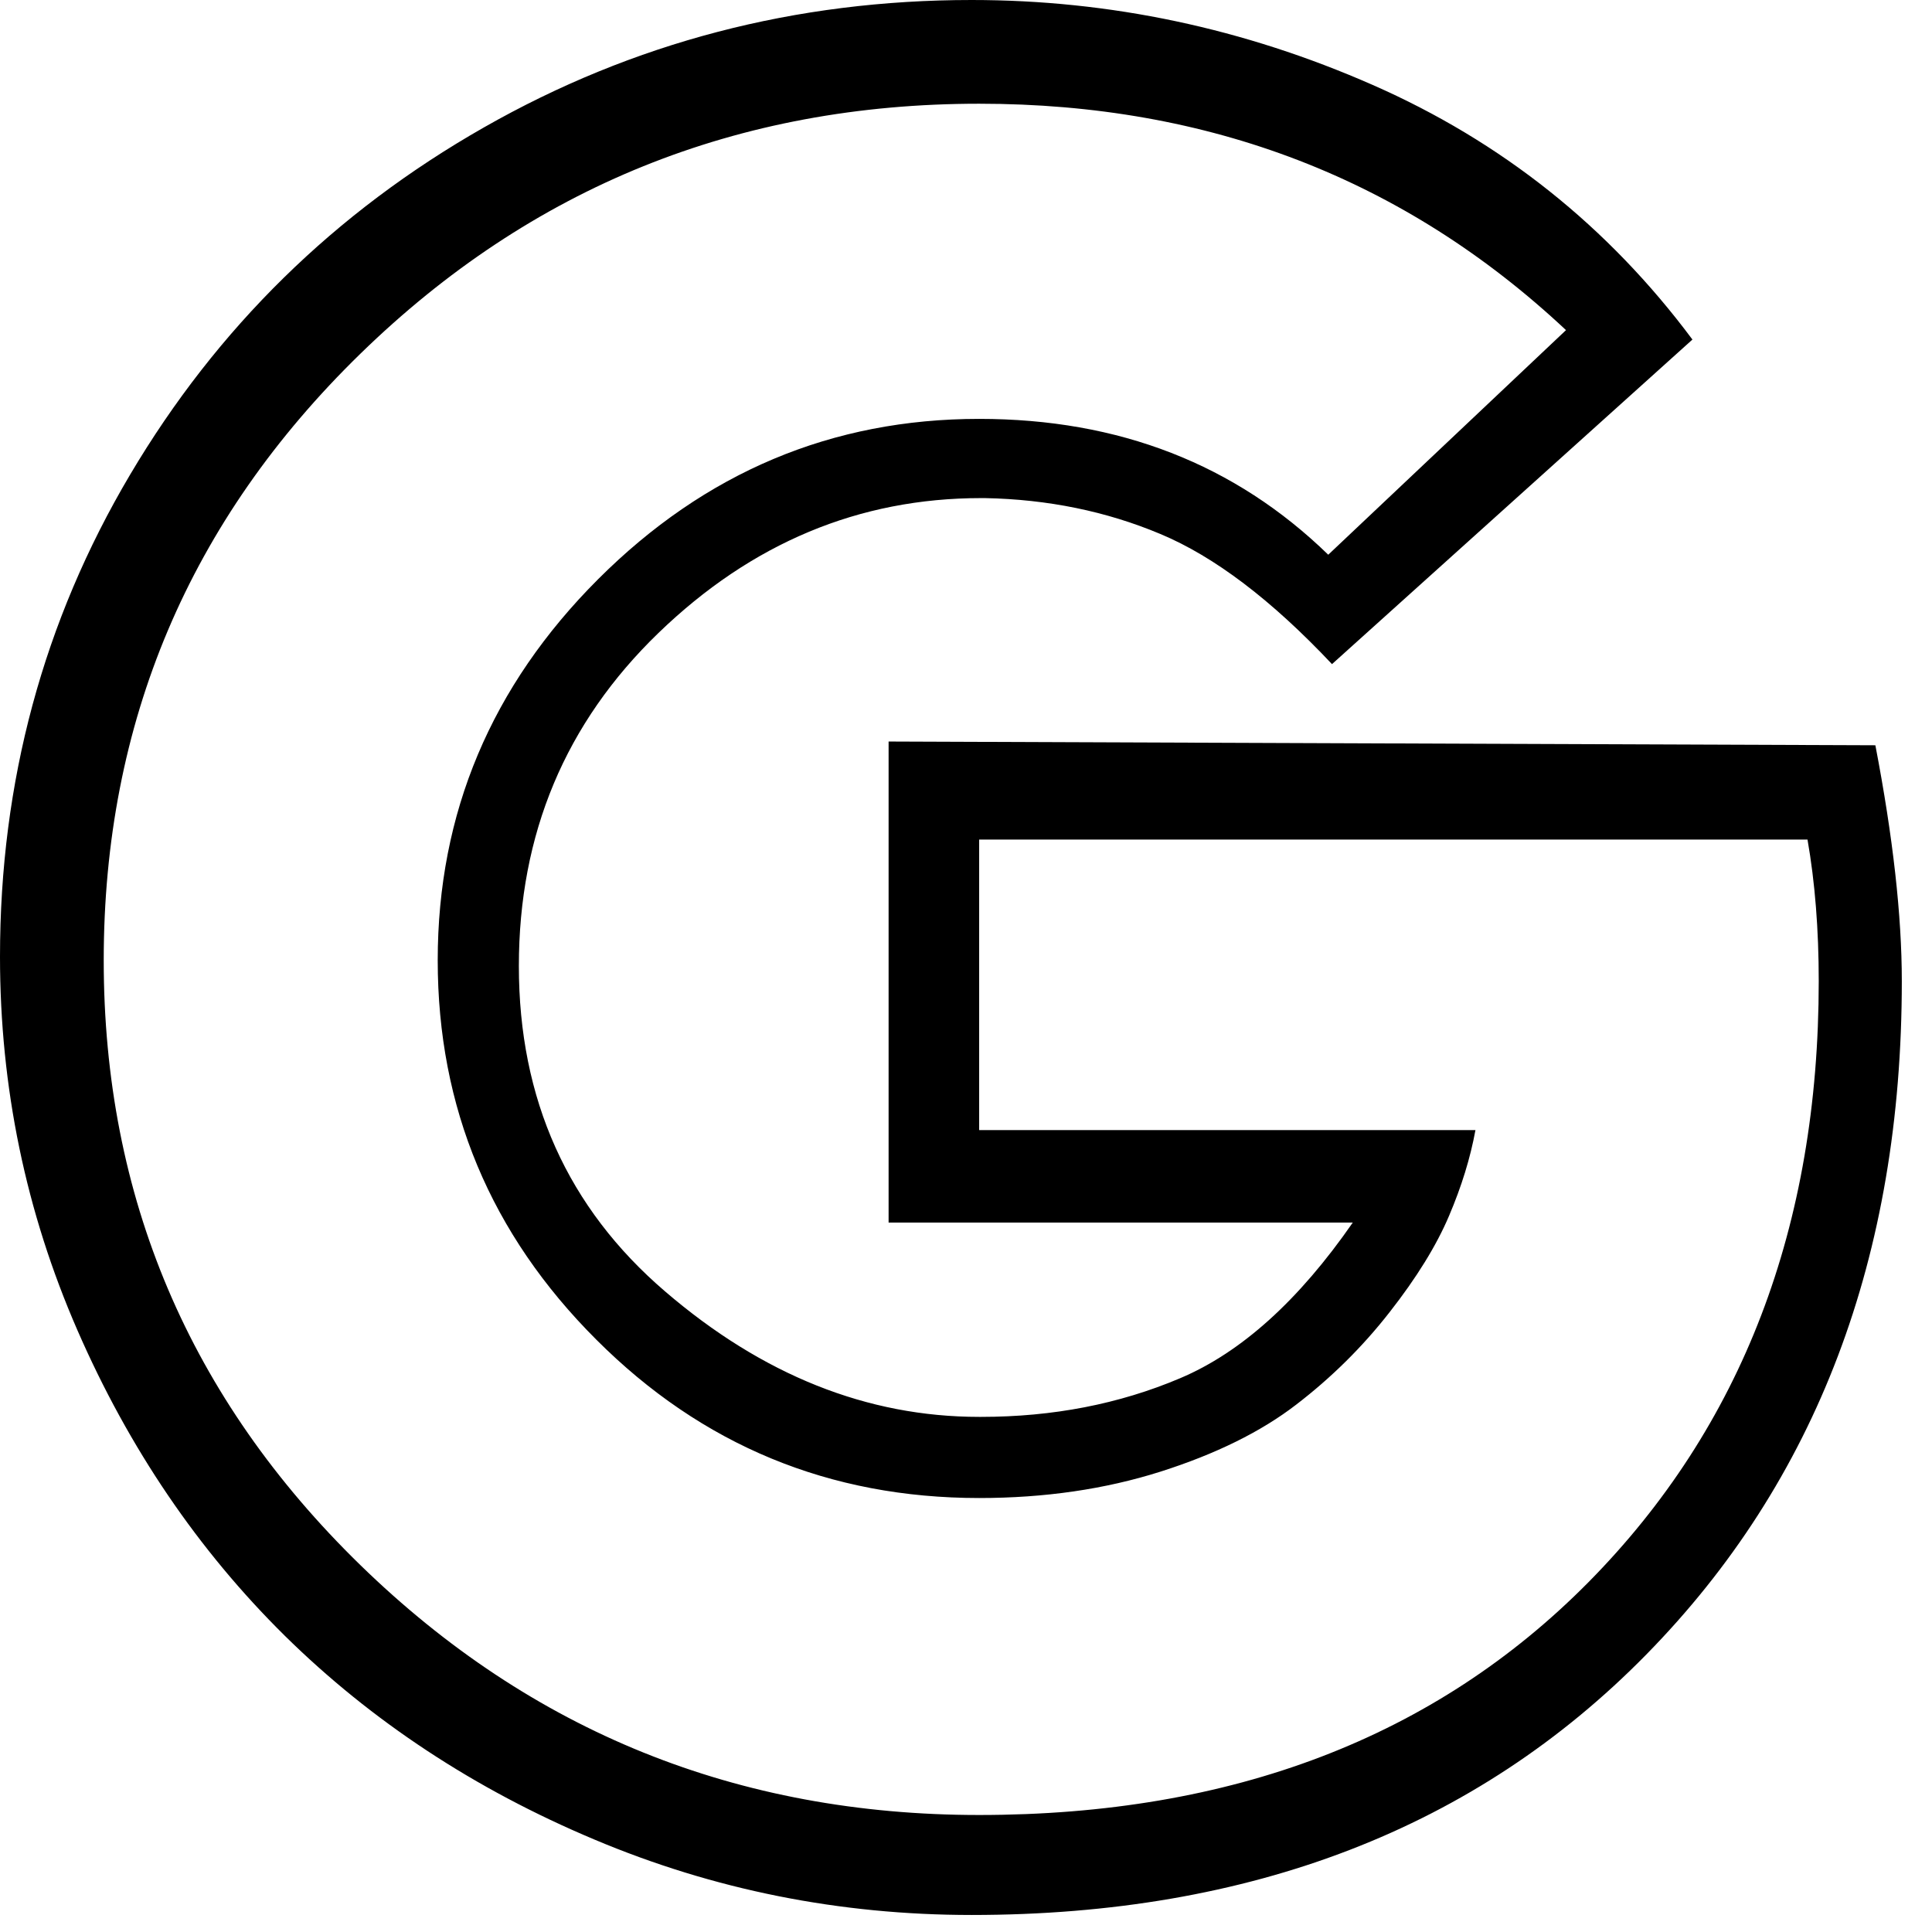 <svg width="16" height="16" viewBox="0 0 16 16" fill="none" xmlns="http://www.w3.org/2000/svg">
<path d="M11.031 5.5C10.531 4.969 10.057 4.609 9.609 4.422C9.161 4.234 8.677 4.135 8.156 4.125H8.125C7.115 4.125 6.224 4.497 5.453 5.242C4.682 5.987 4.297 6.906 4.297 8C4.297 9.104 4.701 10.003 5.508 10.695C6.315 11.388 7.182 11.734 8.109 11.734H8.125C8.719 11.734 9.268 11.628 9.773 11.414C10.279 11.2 10.755 10.771 11.203 10.125H7.359V6.141L15.531 6.172C15.677 6.932 15.75 7.583 15.75 8.125C15.75 10.406 15.044 12.266 13.633 13.703C12.221 15.141 10.359 15.859 8.047 15.859C6.953 15.859 5.911 15.651 4.922 15.234C3.932 14.818 3.078 14.255 2.359 13.547C1.641 12.838 1.068 11.995 0.641 11.016C0.214 10.037 0 9.005 0 7.922C0 6.474 0.359 5.143 1.078 3.93C1.797 2.716 2.773 1.758 4.008 1.055C5.242 0.352 6.589 0 8.047 0C9.193 0 10.3 0.234 11.367 0.703C12.435 1.172 13.318 1.875 14.016 2.812L11.031 5.5ZM8.109 6.953V9.359H12.219C12.177 9.589 12.104 9.826 12 10.07C11.896 10.315 11.732 10.581 11.508 10.867C11.284 11.154 11.026 11.409 10.734 11.633C10.443 11.857 10.068 12.042 9.609 12.188C9.151 12.333 8.651 12.406 8.109 12.406C6.87 12.406 5.812 11.969 4.938 11.094C4.062 10.219 3.625 9.172 3.625 7.953C3.625 6.734 4.068 5.682 4.953 4.797C5.839 3.911 6.891 3.469 8.109 3.469C9.266 3.469 10.229 3.844 11 4.594L12.969 2.734C11.635 1.484 10.016 0.859 8.109 0.859C6.109 0.859 4.401 1.549 2.984 2.93C1.568 4.31 0.859 5.984 0.859 7.953C0.859 9.911 1.568 11.581 2.984 12.961C4.401 14.341 6.109 15.031 8.109 15.031C10.203 15.031 11.885 14.388 13.156 13.102C14.427 11.815 15.062 10.156 15.062 8.125C15.062 7.698 15.031 7.307 14.969 6.953H8.109Z" fill="#000"/>
</svg>
